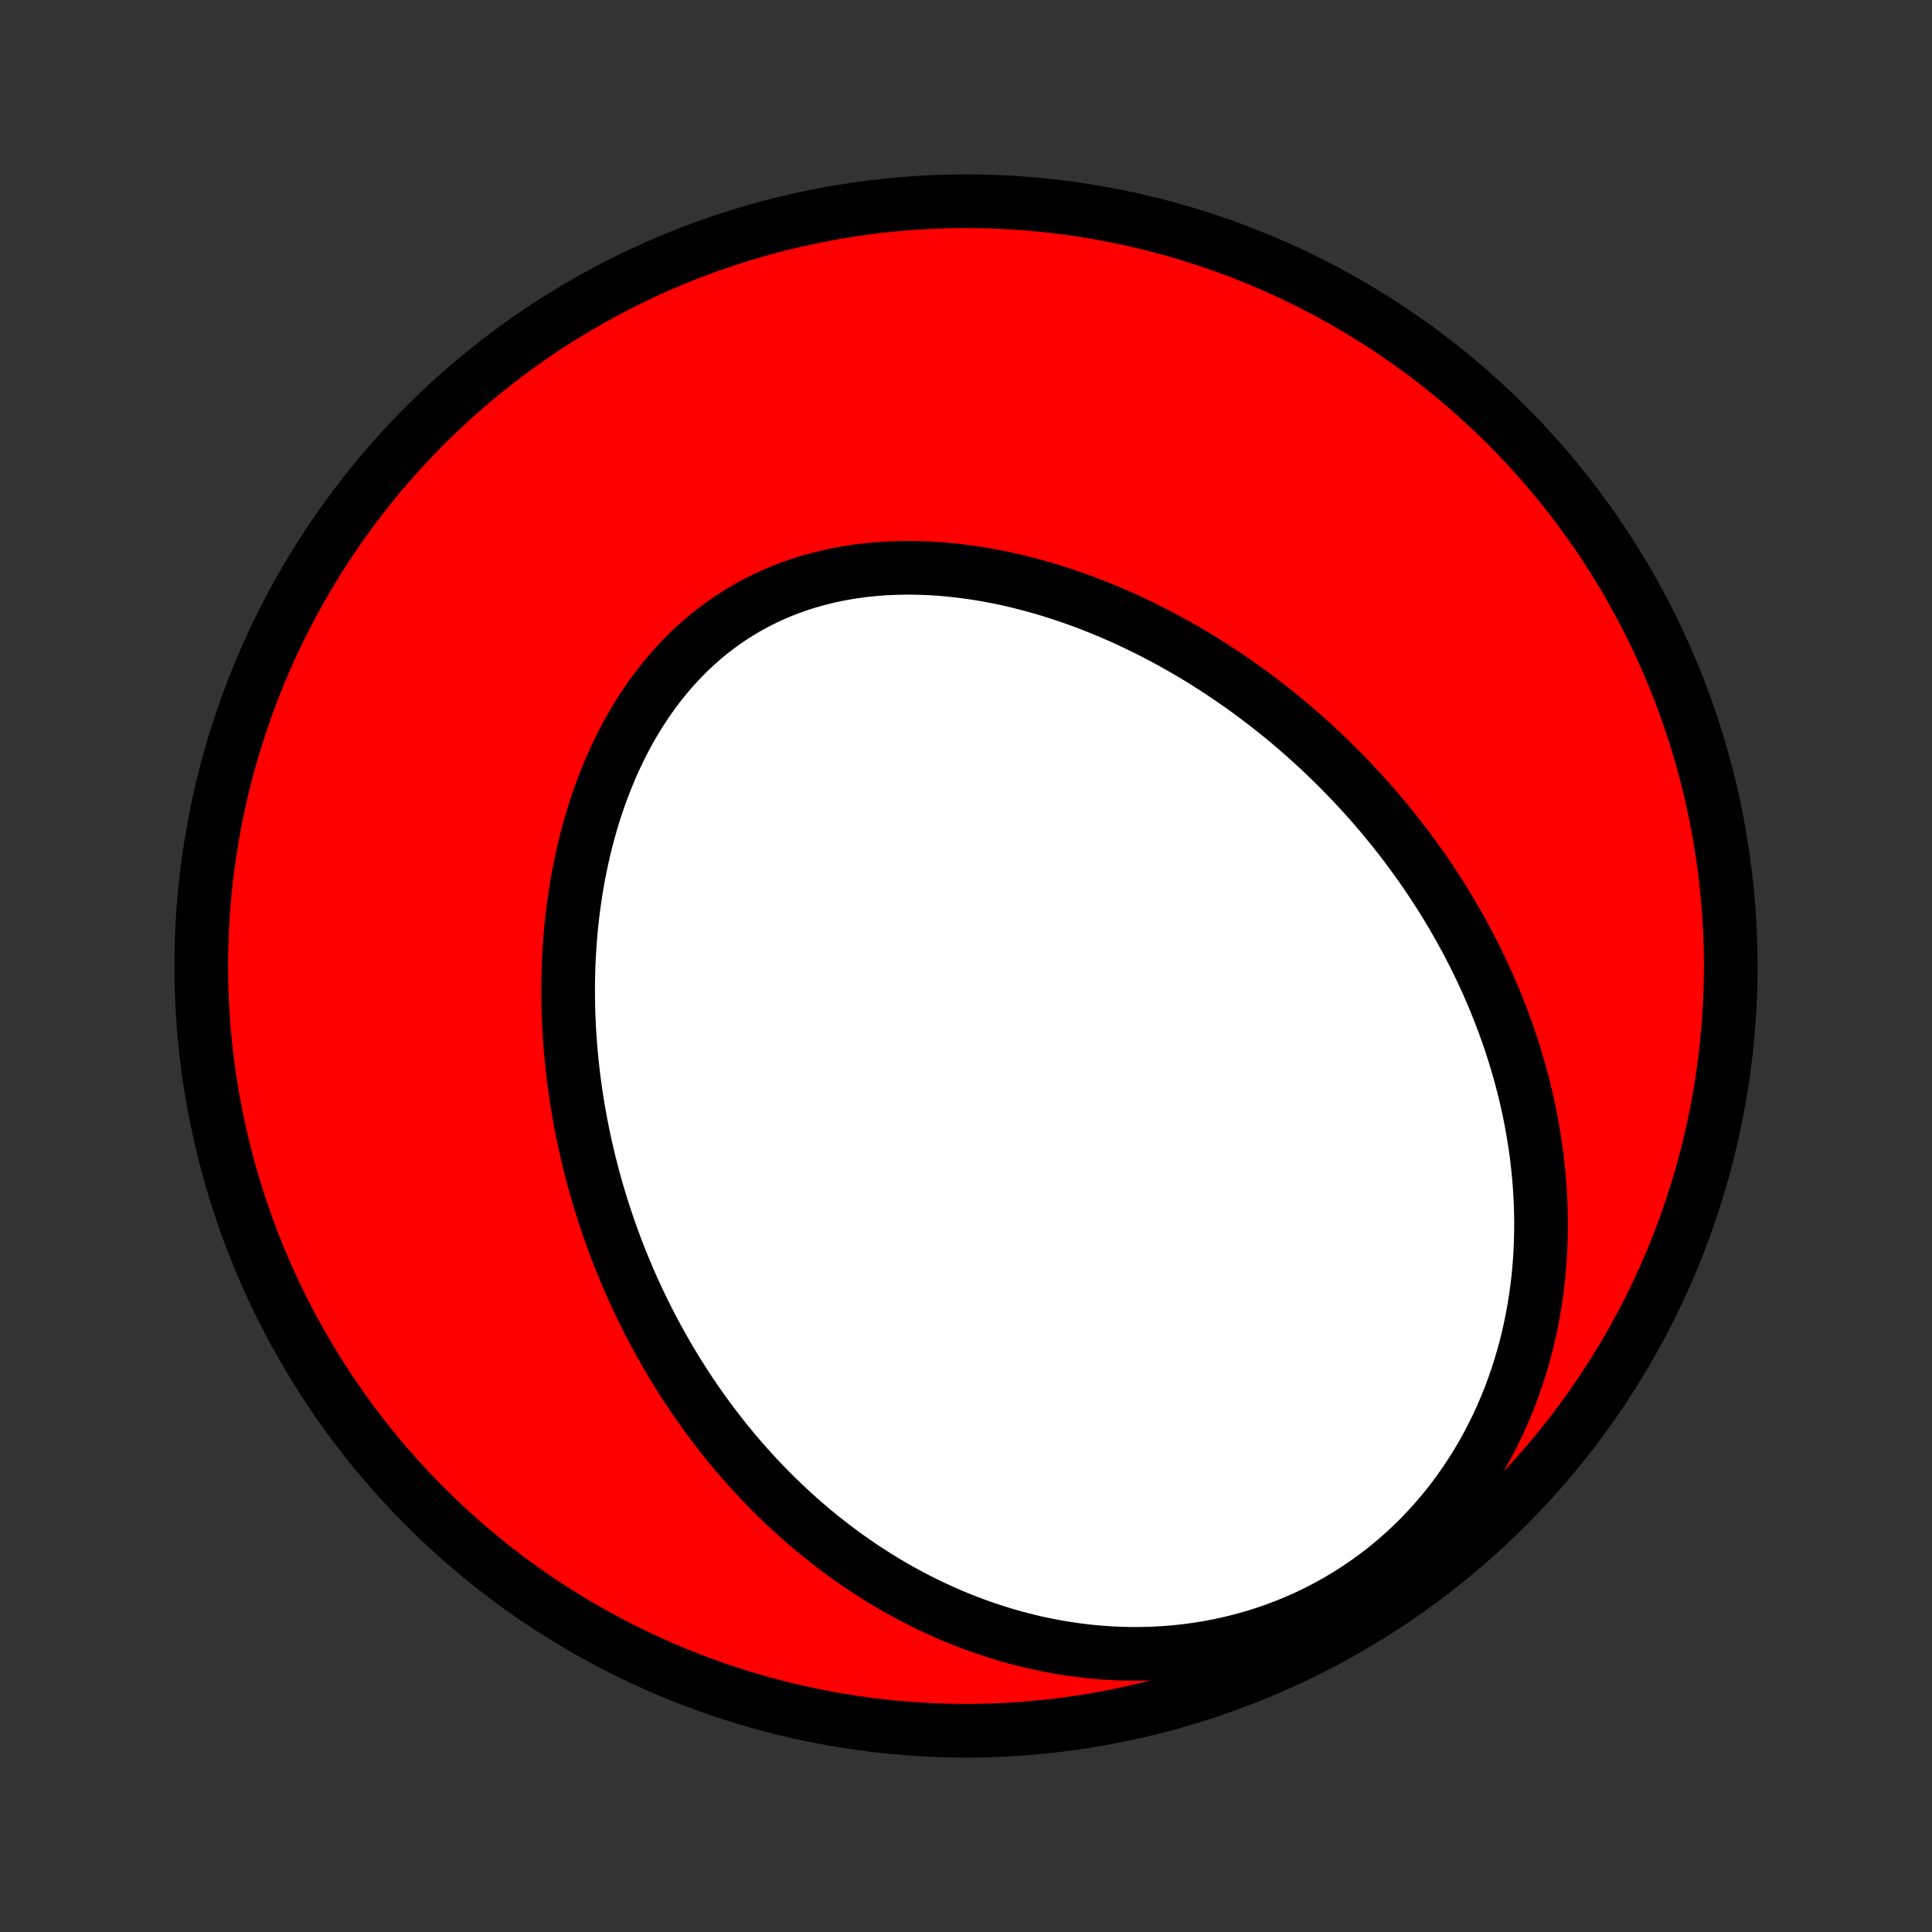 <?xml version="1.0" encoding="utf-8" standalone="no"?>
<!DOCTYPE svg PUBLIC "-//W3C//DTD SVG 1.1//EN"
  "http://www.w3.org/Graphics/SVG/1.1/DTD/svg11.dtd">
<!-- Created with matplotlib (http://matplotlib.org/) -->
<svg height="72pt" version="1.1" viewBox="0 0 72 72" width="72pt" xmlns="http://www.w3.org/2000/svg" xmlns:xlink="http://www.w3.org/1999/xlink">
 <rect x="0" y="0" width="72" height="72" fill="#333333" stroke="none"/>
 <defs>
  <style type="text/css">
*{stroke-linecap:butt;stroke-linejoin:round;}
  </style>
 </defs>
 <g id="figure_1">
  <g id="patch_1">
   <path d="
M0 72
L72 72
L72 0
L0 0
z
" style="fill:none;"/>
  </g>
  <g id="axes_1">
   <g id="PatchCollection_1">
    <defs>
     <path d="
M36 -7.5
C43.558 -7.5 50.808 -10.503 56.153 -15.848
C61.497 -21.192 64.5 -28.442 64.5 -36
C64.5 -43.558 61.497 -50.808 56.153 -56.153
C50.808 -61.497 43.558 -64.5 36 -64.5
C28.442 -64.5 21.192 -61.497 15.848 -56.153
C10.503 -50.808 7.5 -43.558 7.5 -36
C7.5 -28.442 10.503 -21.192 15.848 -15.848
C21.192 -10.503 28.442 -7.5 36 -7.5
z
" id="C0_0_a811fe30f3"/>
     <path d="
M52.601 -40.205
L52.434 -40.43
L52.264 -40.653
L52.092 -40.875
L51.918 -41.095
L51.741 -41.313
L51.562 -41.53
L51.381 -41.745
L51.197 -41.959
L51.011 -42.171
L50.822 -42.381
L50.631 -42.59
L50.438 -42.797
L50.242 -43.003
L50.043 -43.207
L49.842 -43.41
L49.639 -43.611
L49.433 -43.811
L49.224 -44.009
L49.013 -44.206
L48.798 -44.401
L48.581 -44.594
L48.362 -44.786
L48.14 -44.977
L47.915 -45.165
L47.687 -45.352
L47.456 -45.538
L47.222 -45.721
L46.985 -45.903
L46.746 -46.083
L46.503 -46.262
L46.258 -46.438
L46.009 -46.612
L45.757 -46.785
L45.502 -46.956
L45.244 -47.124
L44.983 -47.29
L44.719 -47.454
L44.452 -47.616
L44.181 -47.775
L43.907 -47.932
L43.63 -48.086
L43.349 -48.238
L43.065 -48.387
L42.778 -48.533
L42.488 -48.676
L42.195 -48.816
L41.898 -48.953
L41.598 -49.086
L41.295 -49.216
L40.988 -49.343
L40.679 -49.465
L40.366 -49.584
L40.05 -49.698
L39.732 -49.809
L39.41 -49.914
L39.086 -50.016
L38.758 -50.112
L38.428 -50.204
L38.096 -50.29
L37.761 -50.371
L37.423 -50.446
L37.084 -50.515
L36.742 -50.579
L36.399 -50.636
L36.053 -50.686
L35.706 -50.73
L35.358 -50.767
L35.009 -50.797
L34.659 -50.819
L34.308 -50.833
L33.956 -50.84
L33.605 -50.838
L33.253 -50.828
L32.902 -50.81
L32.552 -50.782
L32.203 -50.746
L31.855 -50.7
L31.508 -50.645
L31.164 -50.58
L30.822 -50.506
L30.482 -50.421
L30.146 -50.327
L29.813 -50.222
L29.483 -50.108
L29.158 -49.983
L28.837 -49.848
L28.521 -49.703
L28.21 -49.547
L27.904 -49.382
L27.603 -49.206
L27.309 -49.021
L27.021 -48.827
L26.739 -48.622
L26.463 -48.409
L26.195 -48.187
L25.933 -47.955
L25.678 -47.716
L25.431 -47.468
L25.191 -47.213
L24.958 -46.951
L24.733 -46.681
L24.516 -46.405
L24.306 -46.122
L24.103 -45.834
L23.908 -45.54
L23.721 -45.241
L23.541 -44.937
L23.369 -44.629
L23.204 -44.316
L23.047 -44
L22.896 -43.681
L22.753 -43.358
L22.618 -43.033
L22.489 -42.706
L22.366 -42.376
L22.251 -42.045
L22.142 -41.712
L22.04 -41.378
L21.945 -41.043
L21.855 -40.707
L21.772 -40.371
L21.695 -40.034
L21.623 -39.697
L21.557 -39.361
L21.497 -39.024
L21.443 -38.688
L21.394 -38.352
L21.35 -38.017
L21.311 -37.684
L21.277 -37.35
L21.249 -37.018
L21.225 -36.688
L21.205 -36.358
L21.19 -36.03
L21.18 -35.703
L21.174 -35.377
L21.172 -35.053
L21.175 -34.731
L21.181 -34.41
L21.191 -34.092
L21.206 -33.774
L21.224 -33.459
L21.245 -33.145
L21.271 -32.833
L21.299 -32.523
L21.332 -32.215
L21.367 -31.909
L21.406 -31.604
L21.449 -31.302
L21.494 -31.001
L21.543 -30.702
L21.595 -30.405
L21.649 -30.109
L21.707 -29.816
L21.768 -29.524
L21.831 -29.234
L21.898 -28.946
L21.967 -28.66
L22.039 -28.376
L22.114 -28.093
L22.191 -27.812
L22.271 -27.532
L22.354 -27.255
L22.44 -26.979
L22.528 -26.704
L22.619 -26.432
L22.712 -26.16
L22.808 -25.891
L22.907 -25.623
L23.008 -25.356
L23.111 -25.091
L23.218 -24.828
L23.327 -24.566
L23.438 -24.305
L23.552 -24.046
L23.669 -23.788
L23.788 -23.532
L23.91 -23.277
L24.034 -23.023
L24.162 -22.77
L24.291 -22.519
L24.424 -22.27
L24.559 -22.021
L24.697 -21.774
L24.838 -21.528
L24.981 -21.284
L25.127 -21.04
L25.276 -20.798
L25.428 -20.557
L25.583 -20.317
L25.741 -20.079
L25.902 -19.842
L26.066 -19.606
L26.233 -19.371
L26.403 -19.138
L26.576 -18.906
L26.753 -18.675
L26.932 -18.445
L27.115 -18.217
L27.302 -17.991
L27.492 -17.765
L27.685 -17.541
L27.882 -17.319
L28.083 -17.098
L28.287 -16.878
L28.495 -16.66
L28.706 -16.444
L28.922 -16.229
L29.141 -16.016
L29.365 -15.805
L29.592 -15.596
L29.824 -15.389
L30.06 -15.183
L30.3 -14.98
L30.544 -14.779
L30.793 -14.581
L31.047 -14.384
L31.304 -14.19
L31.567 -13.999
L31.834 -13.811
L32.105 -13.625
L32.382 -13.443
L32.663 -13.263
L32.949 -13.087
L33.24 -12.914
L33.537 -12.745
L33.838 -12.58
L34.144 -12.419
L34.455 -12.262
L34.772 -12.109
L35.093 -11.961
L35.42 -11.818
L35.752 -11.68
L36.089 -11.547
L36.431 -11.42
L36.778 -11.298
L37.13 -11.183
L37.487 -11.074
L37.849 -10.971
L38.216 -10.876
L38.588 -10.787
L38.965 -10.707
L39.346 -10.634
L39.731 -10.569
L40.121 -10.512
L40.514 -10.464
L40.912 -10.425
L41.312 -10.396
L41.717 -10.376
L42.124 -10.367
L42.534 -10.367
L42.947 -10.378
L43.361 -10.4
L43.777 -10.433
L44.194 -10.477
L44.613 -10.533
L45.031 -10.601
L45.45 -10.681
L45.867 -10.773
L46.284 -10.877
L46.699 -10.993
L47.111 -11.122
L47.521 -11.263
L47.928 -11.417
L48.331 -11.583
L48.729 -11.761
L49.122 -11.951
L49.509 -12.154
L49.89 -12.368
L50.265 -12.593
L50.632 -12.83
L50.992 -13.078
L51.344 -13.335
L51.687 -13.603
L52.021 -13.881
L52.346 -14.168
L52.661 -14.463
L52.966 -14.767
L53.261 -15.079
L53.546 -15.397
L53.82 -15.723
L54.084 -16.054
L54.336 -16.391
L54.578 -16.734
L54.809 -17.081
L55.03 -17.432
L55.239 -17.787
L55.438 -18.145
L55.626 -18.506
L55.804 -18.869
L55.971 -19.234
L56.128 -19.601
L56.275 -19.968
L56.412 -20.337
L56.54 -20.706
L56.657 -21.076
L56.766 -21.445
L56.865 -21.814
L56.956 -22.182
L57.038 -22.549
L57.111 -22.915
L57.176 -23.28
L57.233 -23.643
L57.283 -24.004
L57.325 -24.364
L57.359 -24.722
L57.387 -25.077
L57.407 -25.431
L57.421 -25.782
L57.429 -26.13
L57.43 -26.476
L57.425 -26.82
L57.414 -27.16
L57.398 -27.498
L57.376 -27.834
L57.349 -28.166
L57.316 -28.496
L57.279 -28.823
L57.237 -29.147
L57.19 -29.468
L57.139 -29.787
L57.083 -30.102
L57.023 -30.415
L56.959 -30.724
L56.89 -31.031
L56.818 -31.335
L56.742 -31.636
L56.663 -31.935
L56.58 -32.23
L56.493 -32.523
L56.403 -32.814
L56.31 -33.101
L56.214 -33.386
L56.114 -33.668
L56.012 -33.948
L55.906 -34.225
L55.798 -34.5
L55.687 -34.772
L55.573 -35.041
L55.456 -35.309
L55.337 -35.574
L55.215 -35.836
L55.09 -36.096
L54.963 -36.355
L54.833 -36.61
L54.701 -36.864
L54.566 -37.115
L54.429 -37.365
L54.289 -37.612
L54.148 -37.857
L54.003 -38.101
L53.857 -38.342
L53.708 -38.581
L53.557 -38.819
L53.403 -39.054
L53.247 -39.288
L53.089 -39.52
L52.929 -39.75
z
" id="C0_1_e670b9baf1"/>
    </defs>
    <g clip-path="url(#p1bffca34e9)">
     <use style="fill:#ff0000;stroke:#000000;stroke-width:2.0;" x="0.0" xlink:href="#C0_0_a811fe30f3" y="72.0"/>
    </g>
    <g clip-path="url(#p1bffca34e9)">
     <use style="fill:#ffffff;stroke:#000000;stroke-width:2.0;" x="0.0" xlink:href="#C0_1_e670b9baf1" y="72.0"/>
    </g>
   </g>
  </g>
 </g>
 <defs>
  <clipPath id="p1bffca34e9">
   <rect height="72.0" width="72.0" x="0.0" y="0.0"/>
  </clipPath>
 </defs>
</svg>
